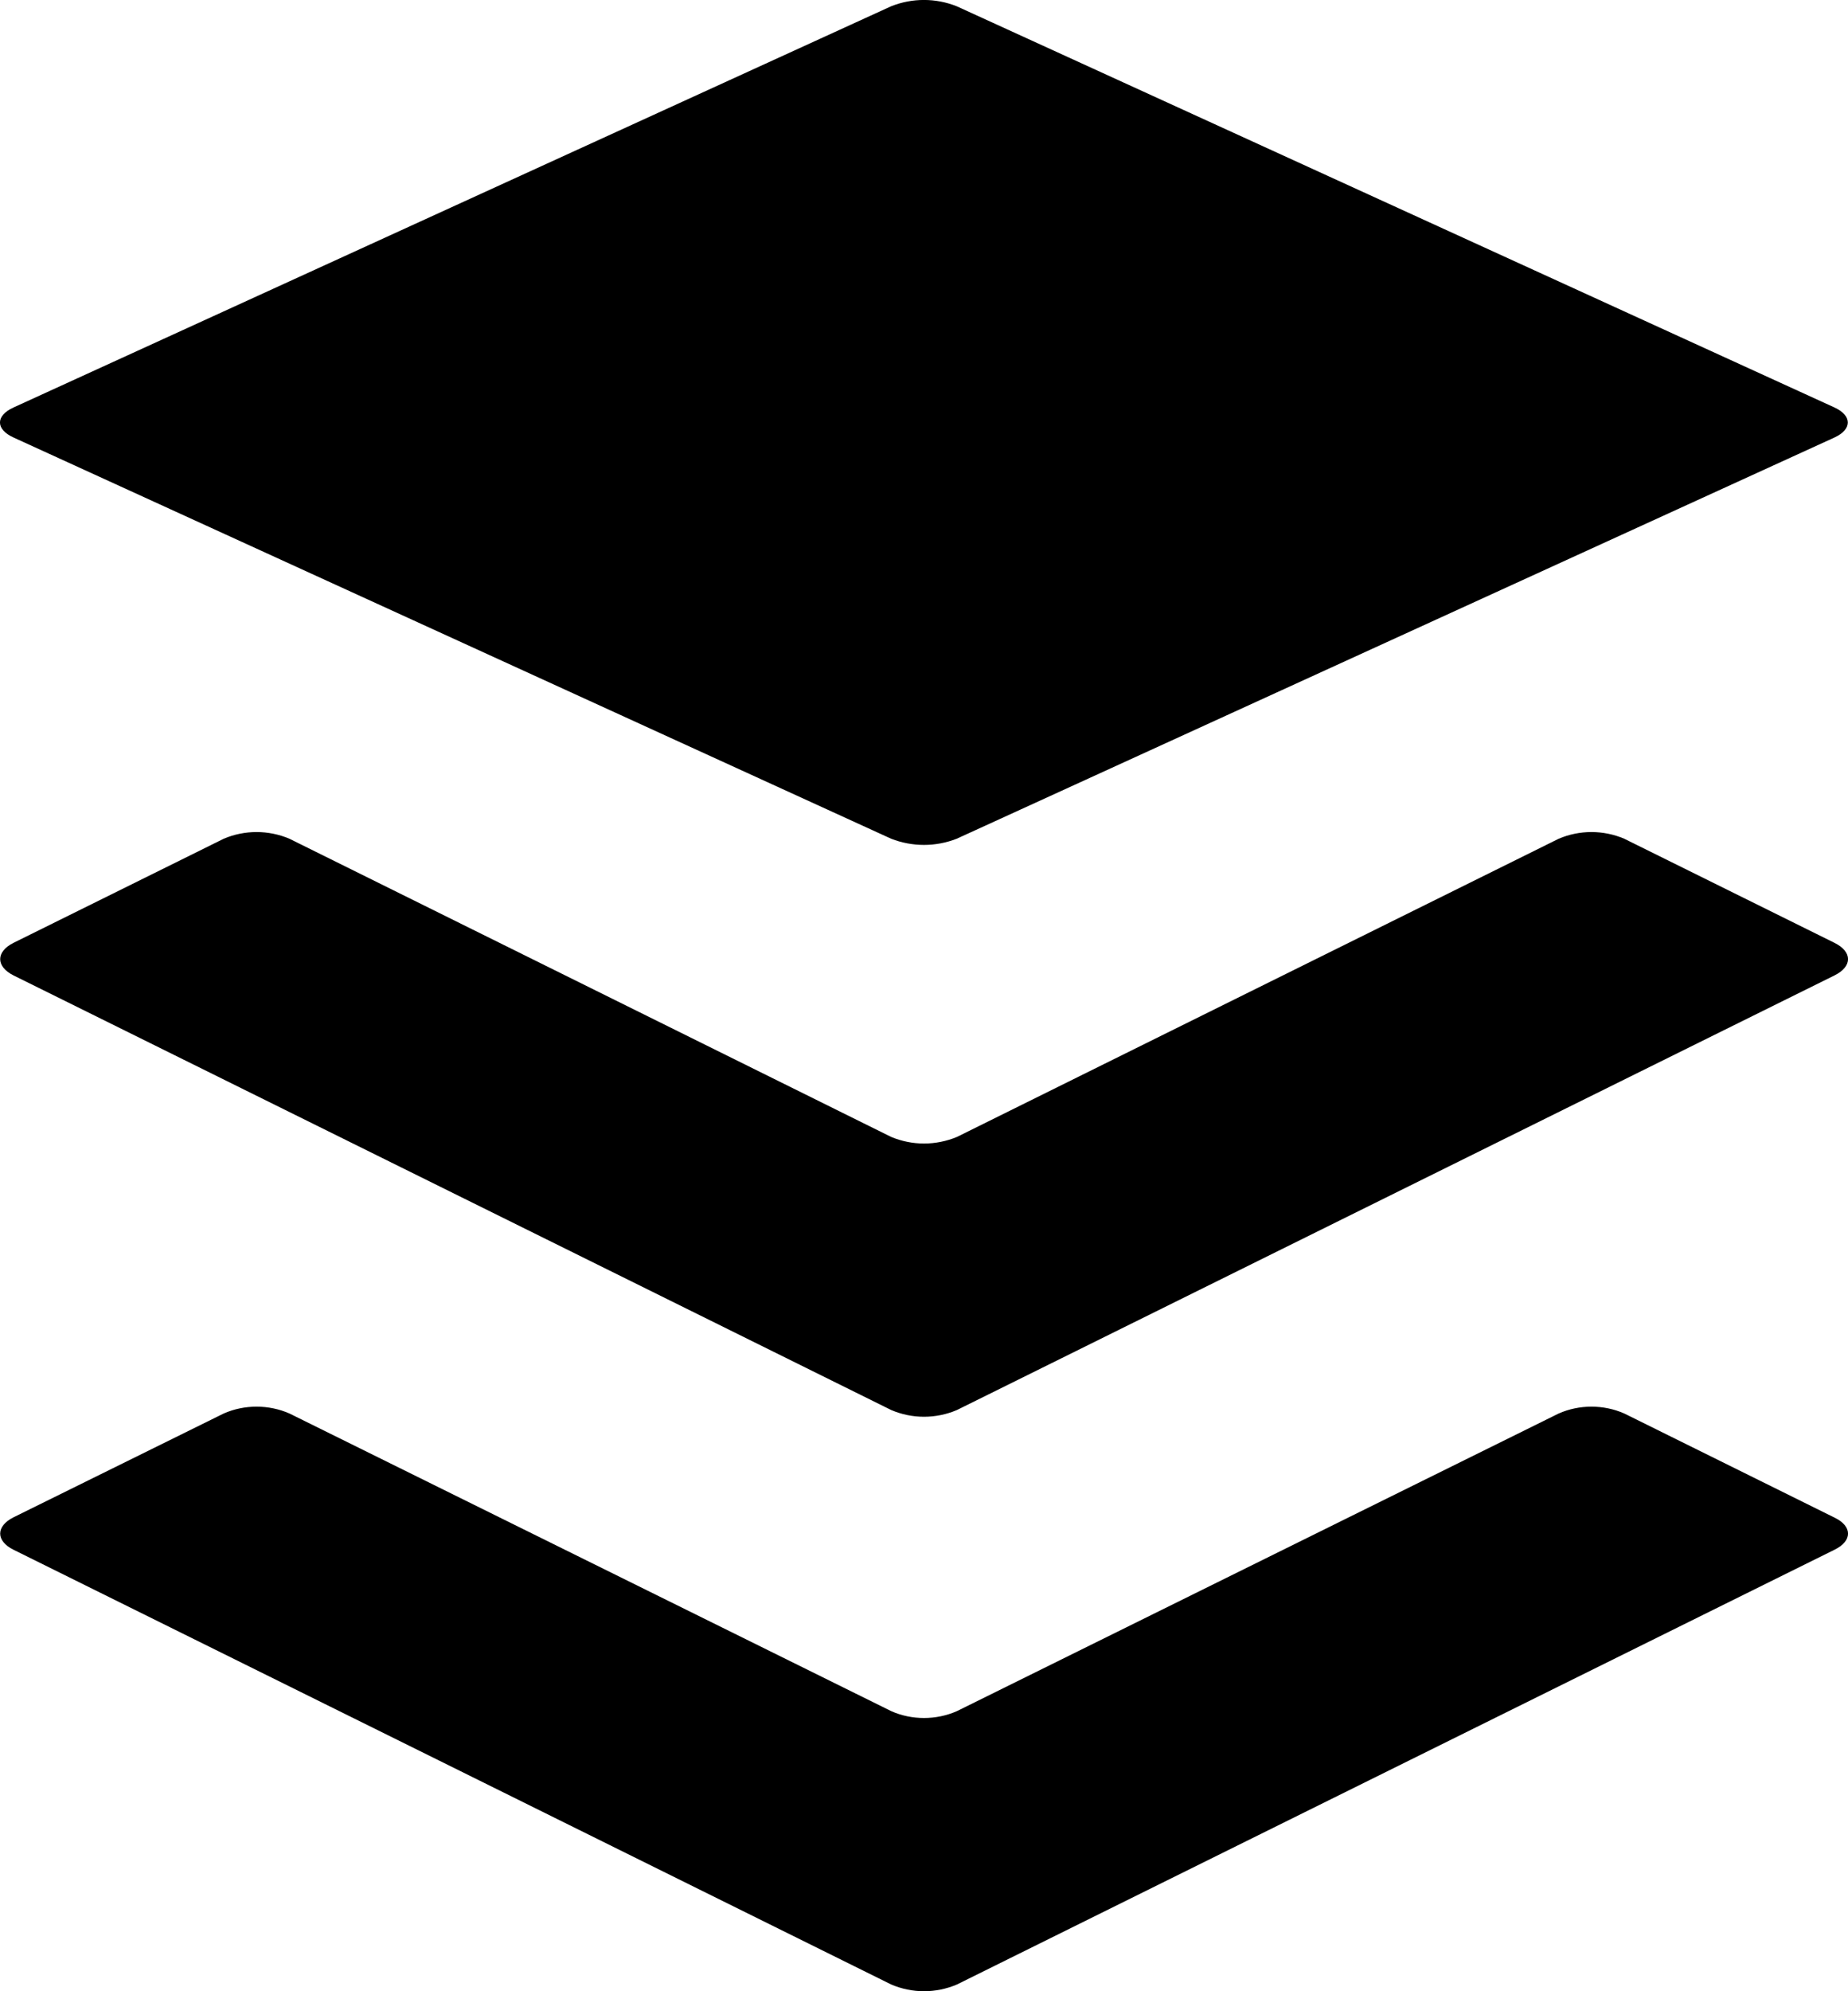 <svg width="13" height="14" viewBox="0 0 13 14" fill="none" xmlns="http://www.w3.org/2000/svg">
<path d="M12.905 10.896L6.731 13.953C6.658 13.984 6.579 14 6.5 14C6.421 14 6.343 13.984 6.27 13.953L0.095 10.896C-0.03 10.834 -0.03 10.731 0.095 10.668L1.574 9.938C1.647 9.906 1.725 9.89 1.805 9.89C1.884 9.89 1.963 9.906 2.036 9.938L6.27 12.031C6.342 12.063 6.421 12.079 6.5 12.079C6.579 12.079 6.658 12.063 6.731 12.031L10.965 9.938C11.038 9.906 11.116 9.89 11.195 9.89C11.275 9.89 11.353 9.906 11.426 9.938L12.905 10.67C13.032 10.731 13.032 10.834 12.905 10.896ZM12.905 6.629L11.426 5.897C11.353 5.866 11.275 5.85 11.195 5.85C11.116 5.85 11.038 5.866 10.965 5.897L6.731 7.994C6.658 8.024 6.579 8.04 6.5 8.04C6.421 8.04 6.343 8.024 6.27 7.994L2.036 5.897C1.963 5.866 1.884 5.85 1.805 5.85C1.725 5.85 1.647 5.866 1.574 5.897L0.095 6.629C-0.03 6.692 -0.03 6.795 0.095 6.858L6.27 9.914C6.343 9.945 6.421 9.961 6.5 9.961C6.579 9.961 6.658 9.945 6.731 9.914L12.905 6.858C13.032 6.795 13.032 6.692 12.905 6.629ZM0.095 3.076L6.269 5.897C6.418 5.955 6.582 5.955 6.73 5.897L12.905 3.076C13.03 3.018 13.03 2.923 12.905 2.865L6.73 0.044C6.582 -0.015 6.417 -0.015 6.269 0.044L0.095 2.865C-0.032 2.923 -0.032 3.018 0.095 3.076Z" fill="black"/>
</svg>
